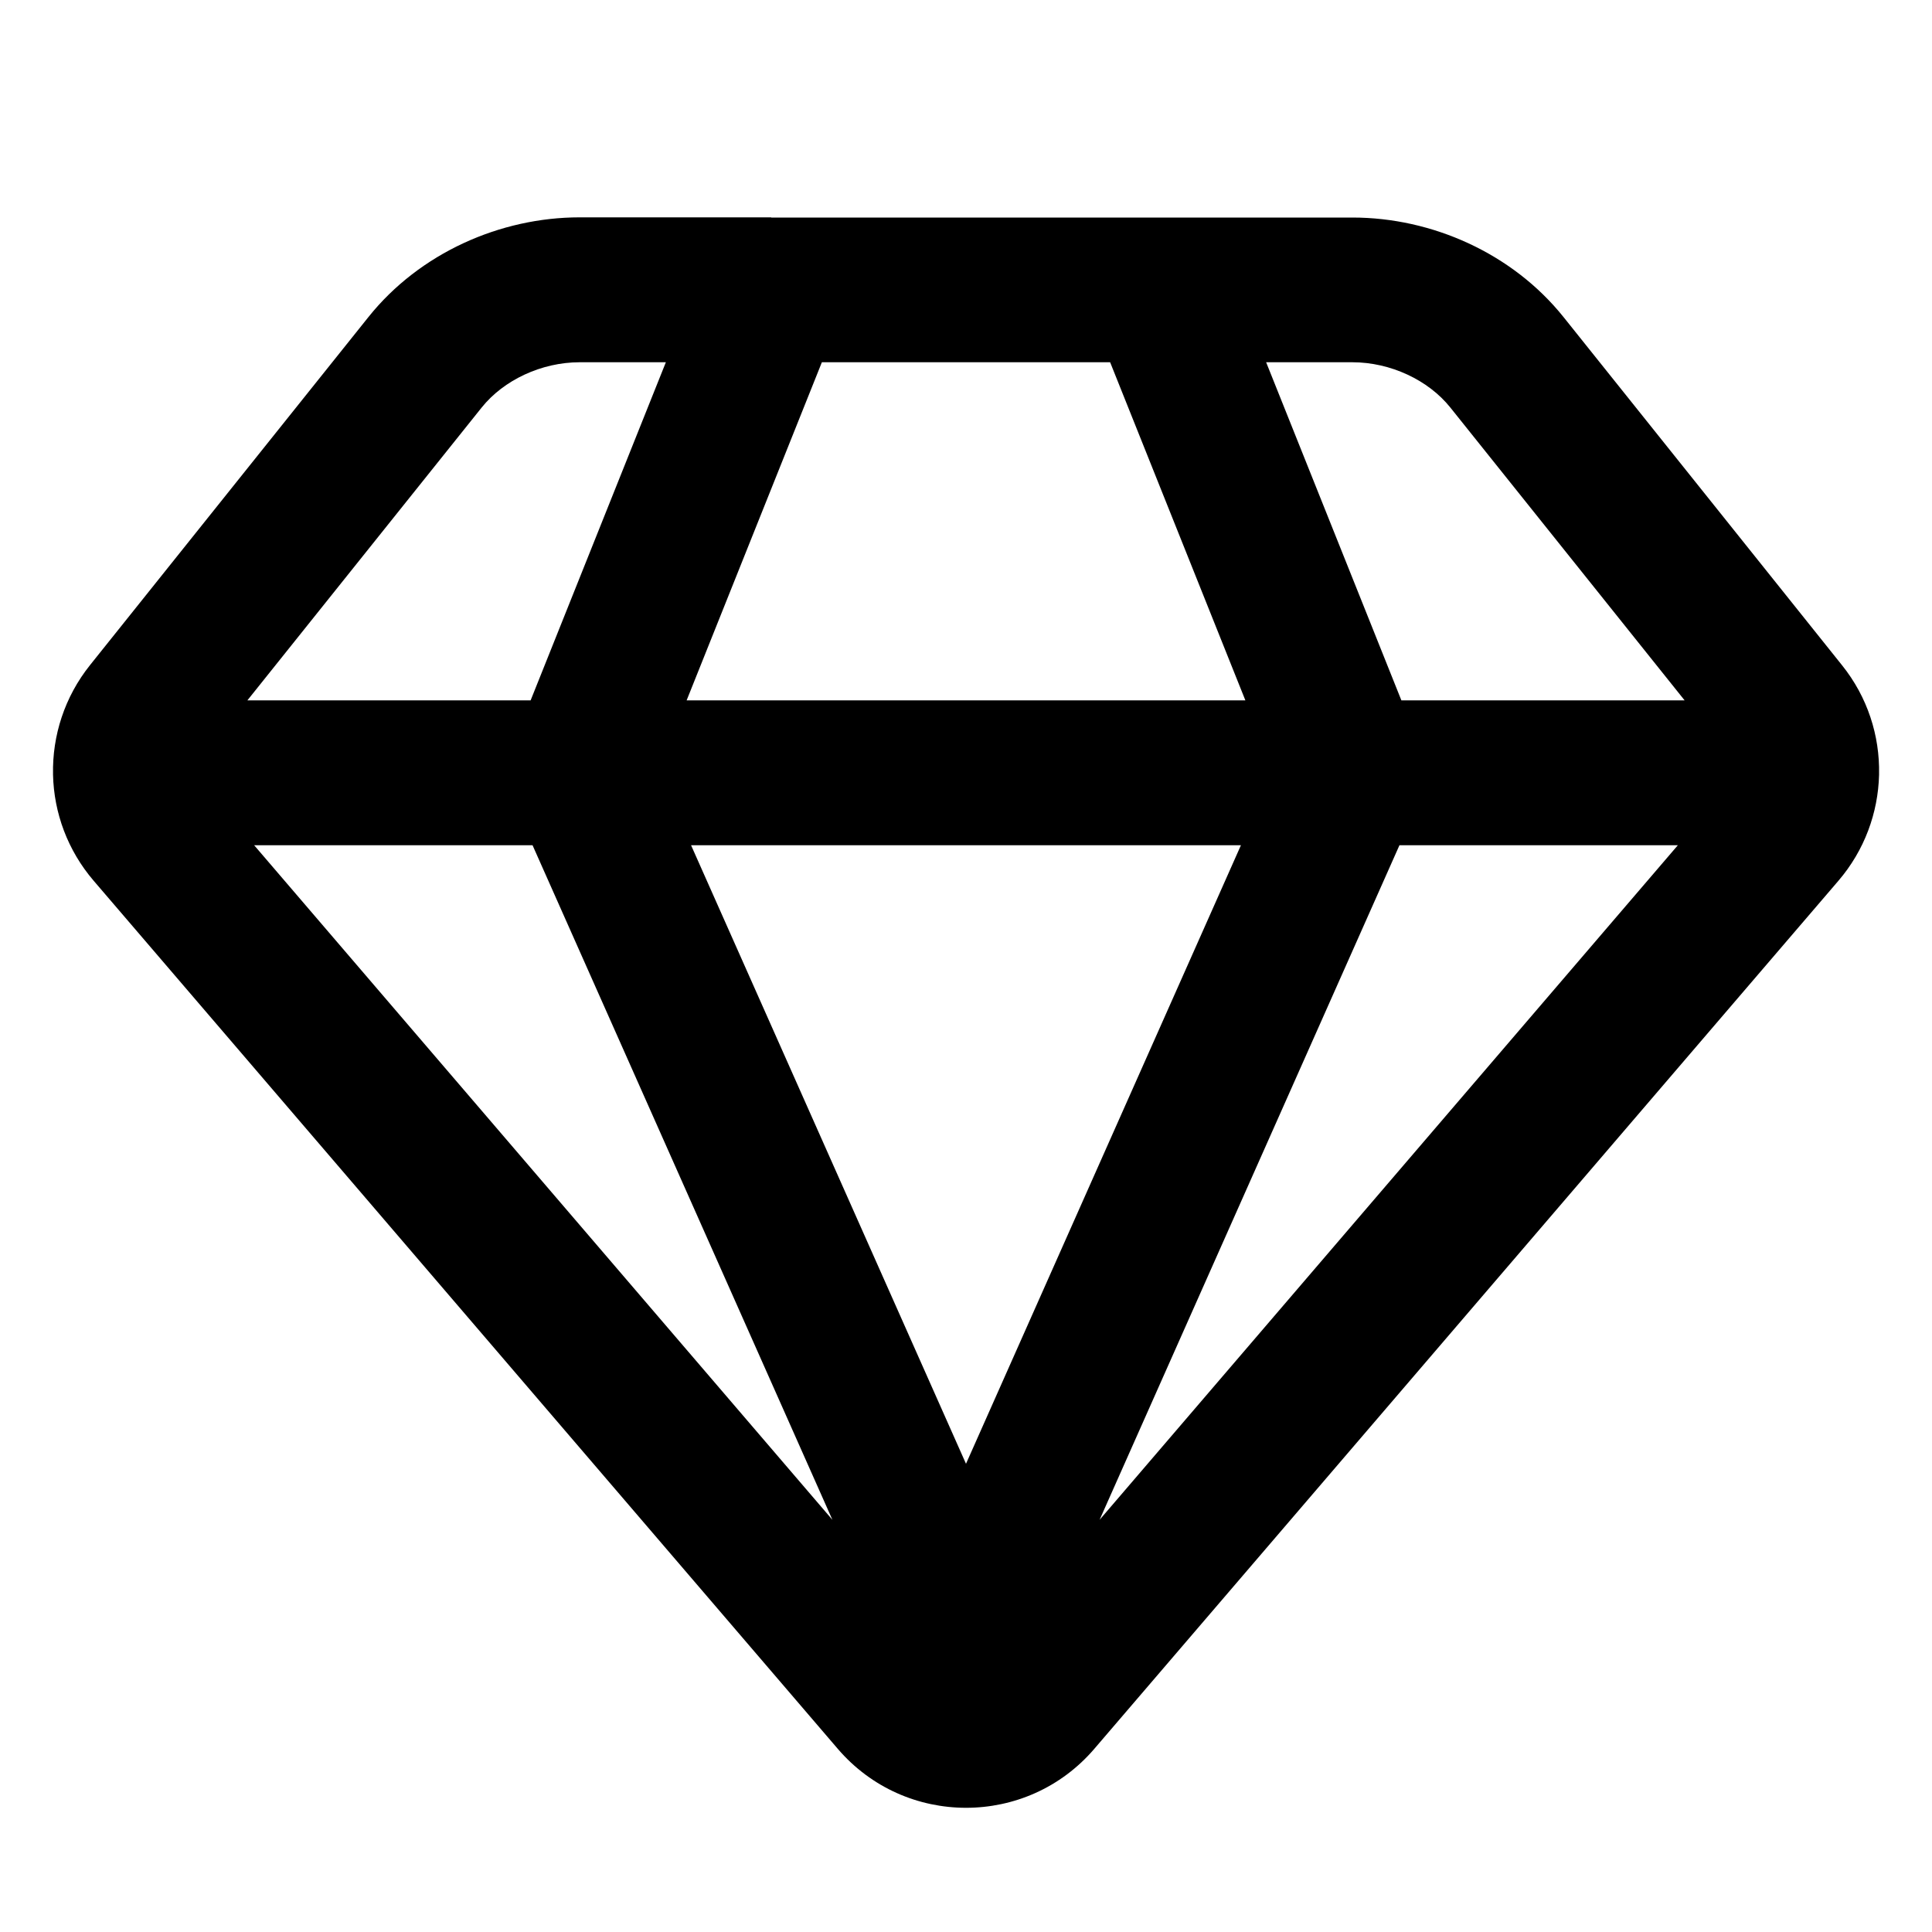 <svg fill="none" height="20" viewBox="0 0 20 20" width="20" xmlns="http://www.w3.org/2000/svg"><path clip-rule="evenodd" d="m7.983 2.25h-1.983c-.82 0-1.655.368-2.186 1.032l-2.882 3.603c-.264.33-.391.731-.383 1.129 0.0.002 0.0.005 0.0.007.009.392.15.781.421 1.097l7.702 8.985c.698.815 1.959.815 2.657 0l7.702-8.985c.271-.316.411-.705.421-1.096 0-.003 0-.006 0-.008.008-.398-.119-.798-.383-1.127l-2.882-3.603c-.531-.664-1.366-1.032-2.186-1.032h-2.018c.011-0-.011-0 0 0h-3.999c.011-0-.012-0 0 0zm3.509 1.5h-2.984l-1.4 3.5h5.784zm1.615 0 1.4 3.5h2.932l-2.425-3.031c-.228-.285-.62-.469-1.015-.469zm4.262 5h-2.882l-3.104 6.983zm-7.369 6.403 2.846-6.403h-5.692zm-4.487-6.403 3.104 6.983-5.986-6.983zm-.02-1.5 1.4-3.5h-.892c-.395 0-.787.184-1.015.469l-2.425 3.031z" fill="currentColor" fill-rule="evenodd"/></svg>
